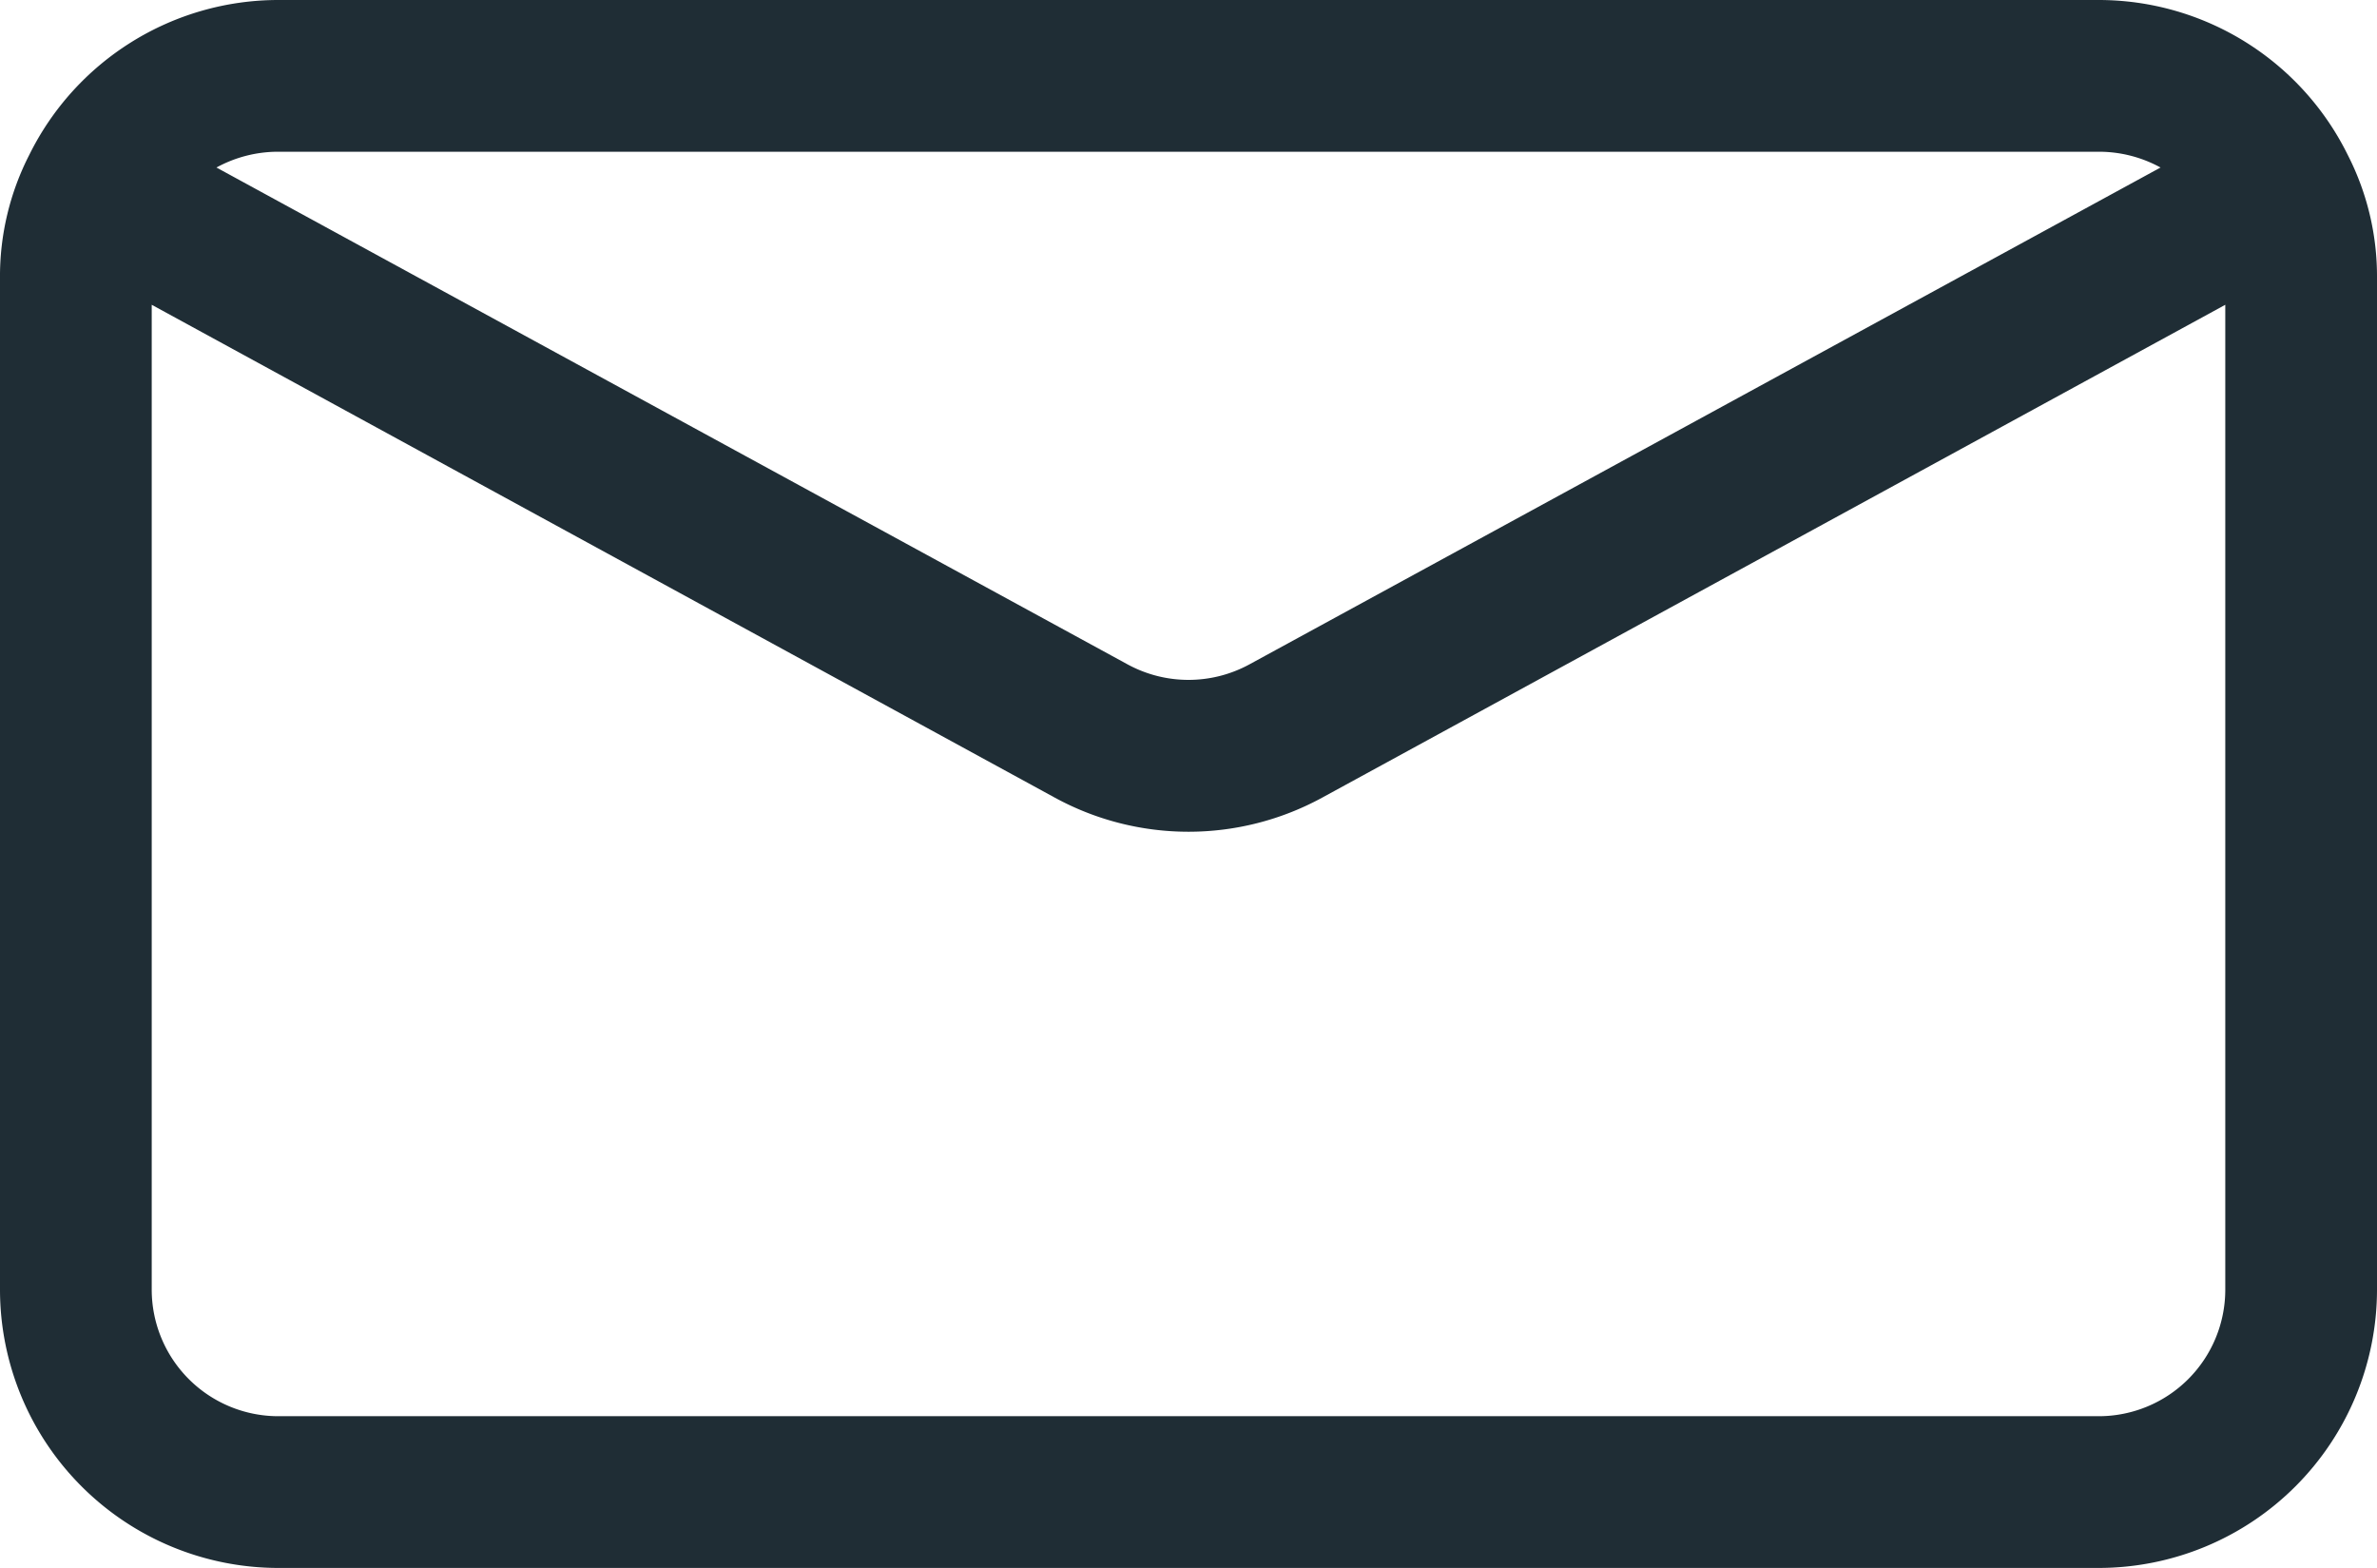 <svg xmlns="http://www.w3.org/2000/svg" width="23.5" height="15.5" viewBox="0 0 23.5 15.5">
  <path id="Fill_534" data-name="Fill 534" d="M20.75,15.5h-18A2.753,2.753,0,0,1,0,12.75v-10A2.634,2.634,0,0,1,.29,1.53,2.747,2.747,0,0,1,2.75,0h18a2.746,2.746,0,0,1,2.46,1.53,2.635,2.635,0,0,1,.29,1.22v10A2.753,2.753,0,0,1,20.75,15.5ZM1.5,3.013V12.75A1.252,1.252,0,0,0,2.75,14h18A1.251,1.251,0,0,0,22,12.75V3.013L13.07,7.886a2.759,2.759,0,0,1-2.64,0ZM2.75,1.5a1.269,1.269,0,0,0-.61.156l9.01,4.913a1.26,1.26,0,0,0,1.2,0l9.01-4.913A1.268,1.268,0,0,0,20.75,1.5Z" transform="translate(0 0)" fill="#1f2d35"/>
</svg>
